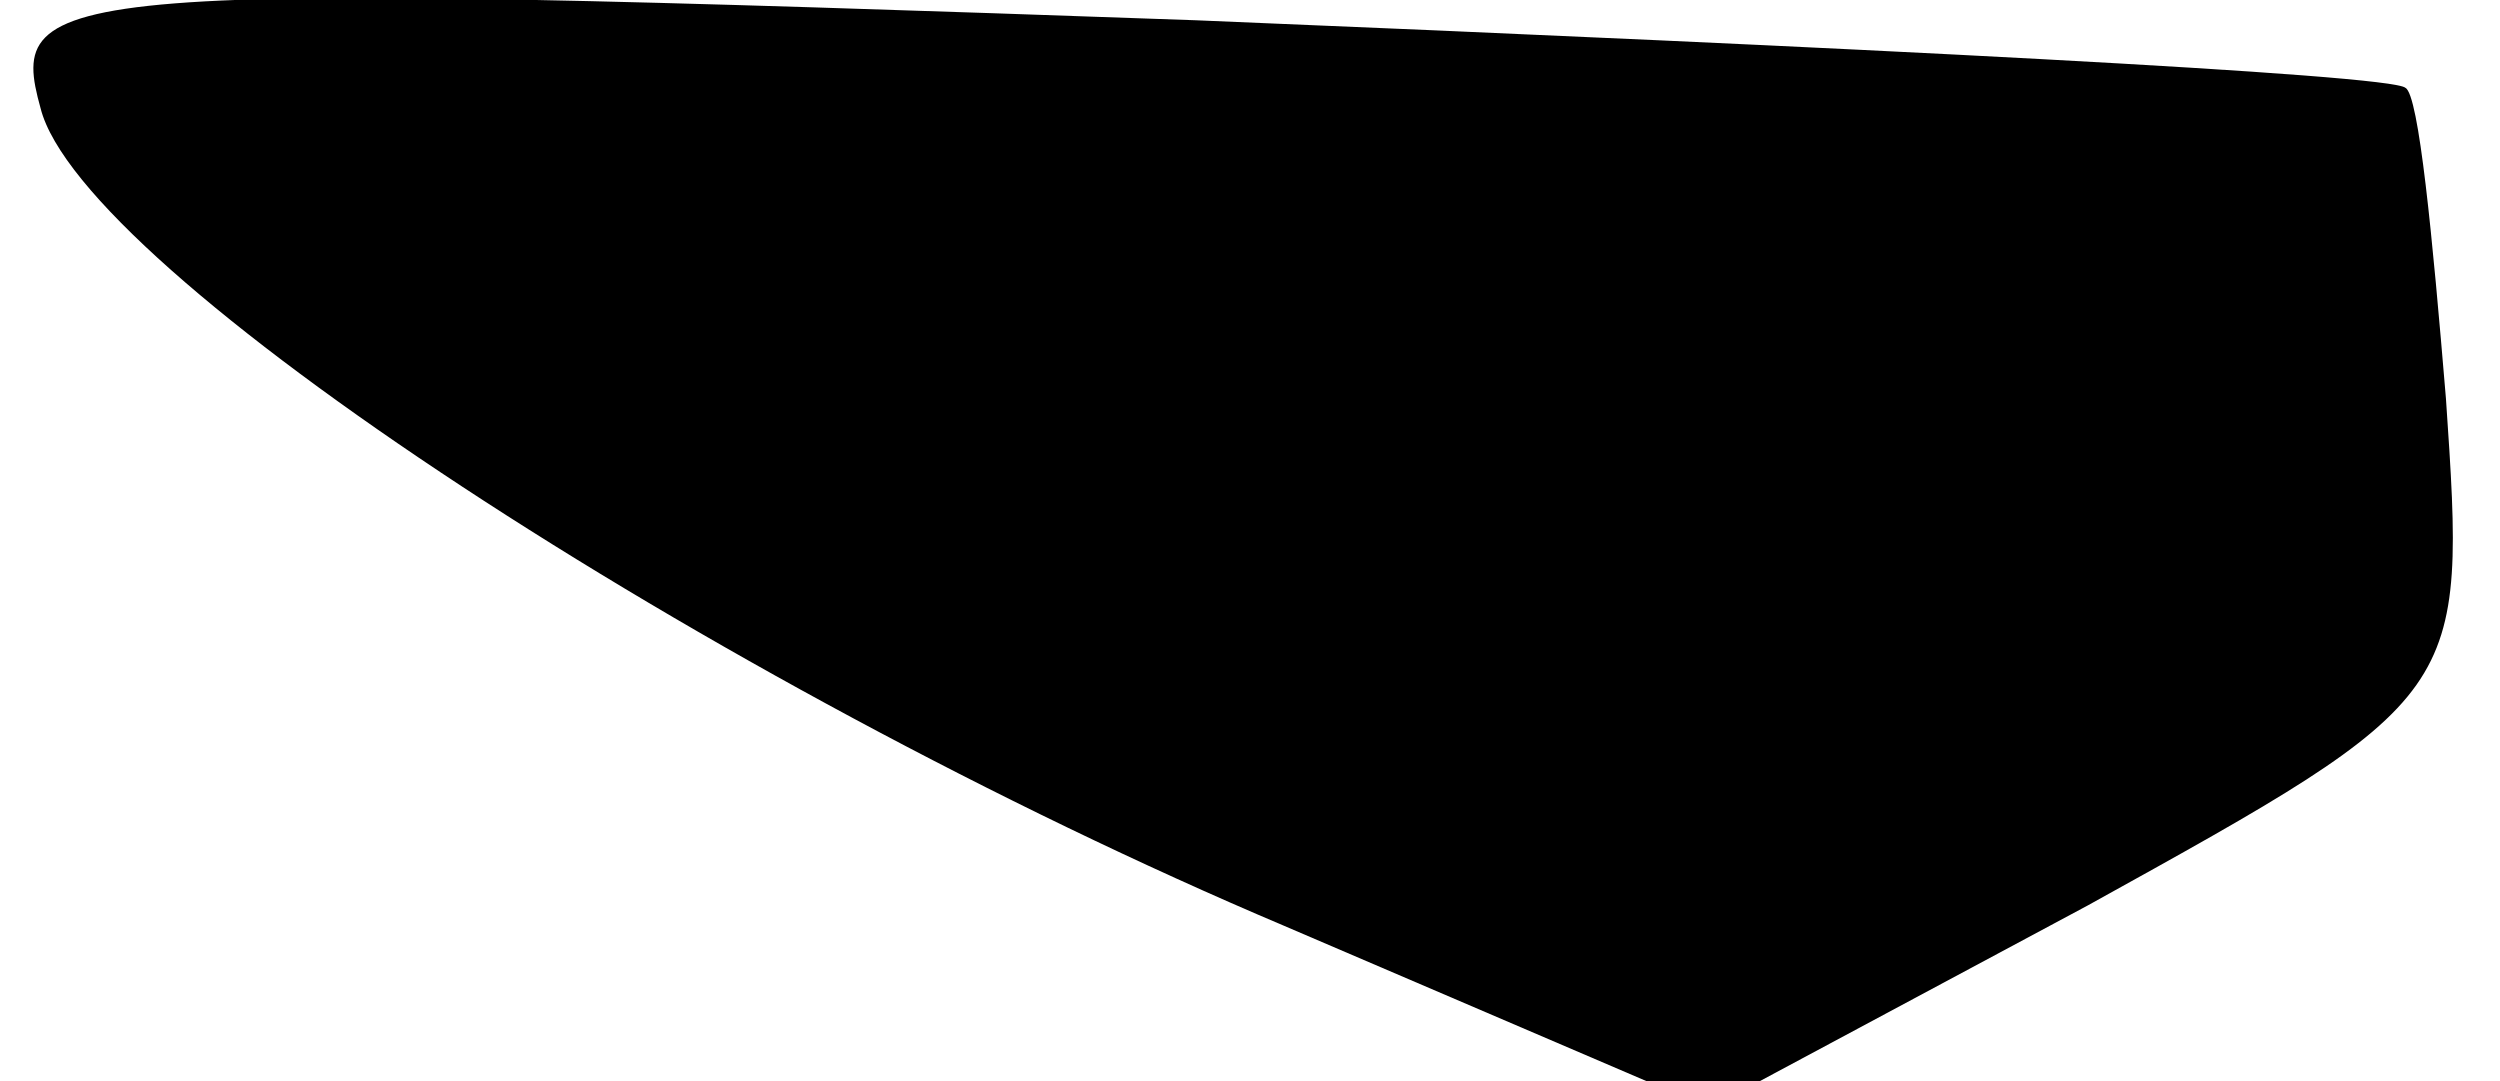 <?xml version="1.0" standalone="no"?>
<!DOCTYPE svg PUBLIC "-//W3C//DTD SVG 20010904//EN"
 "http://www.w3.org/TR/2001/REC-SVG-20010904/DTD/svg10.dtd">
<svg version="1.0" xmlns="http://www.w3.org/2000/svg"
 width="37pt" height="16pt" viewBox="0 0 37 16"
 preserveAspectRatio="xMidYMid meet">
<g transform="translate(0,16) scale(0.1,-0.1)"
fill="#000000" stroke="none">
<path fill="#000000" stroke="none" d="M6 144 c6 -24 99 -85 184 -121 l63 -27
56 30 c56 31 56 31 53 75 -2 24 -4 45 -6 46 -2 2 -82 6 -179 10 -170 6 -176 5
-171 -13z"/>
</g>
</svg>
